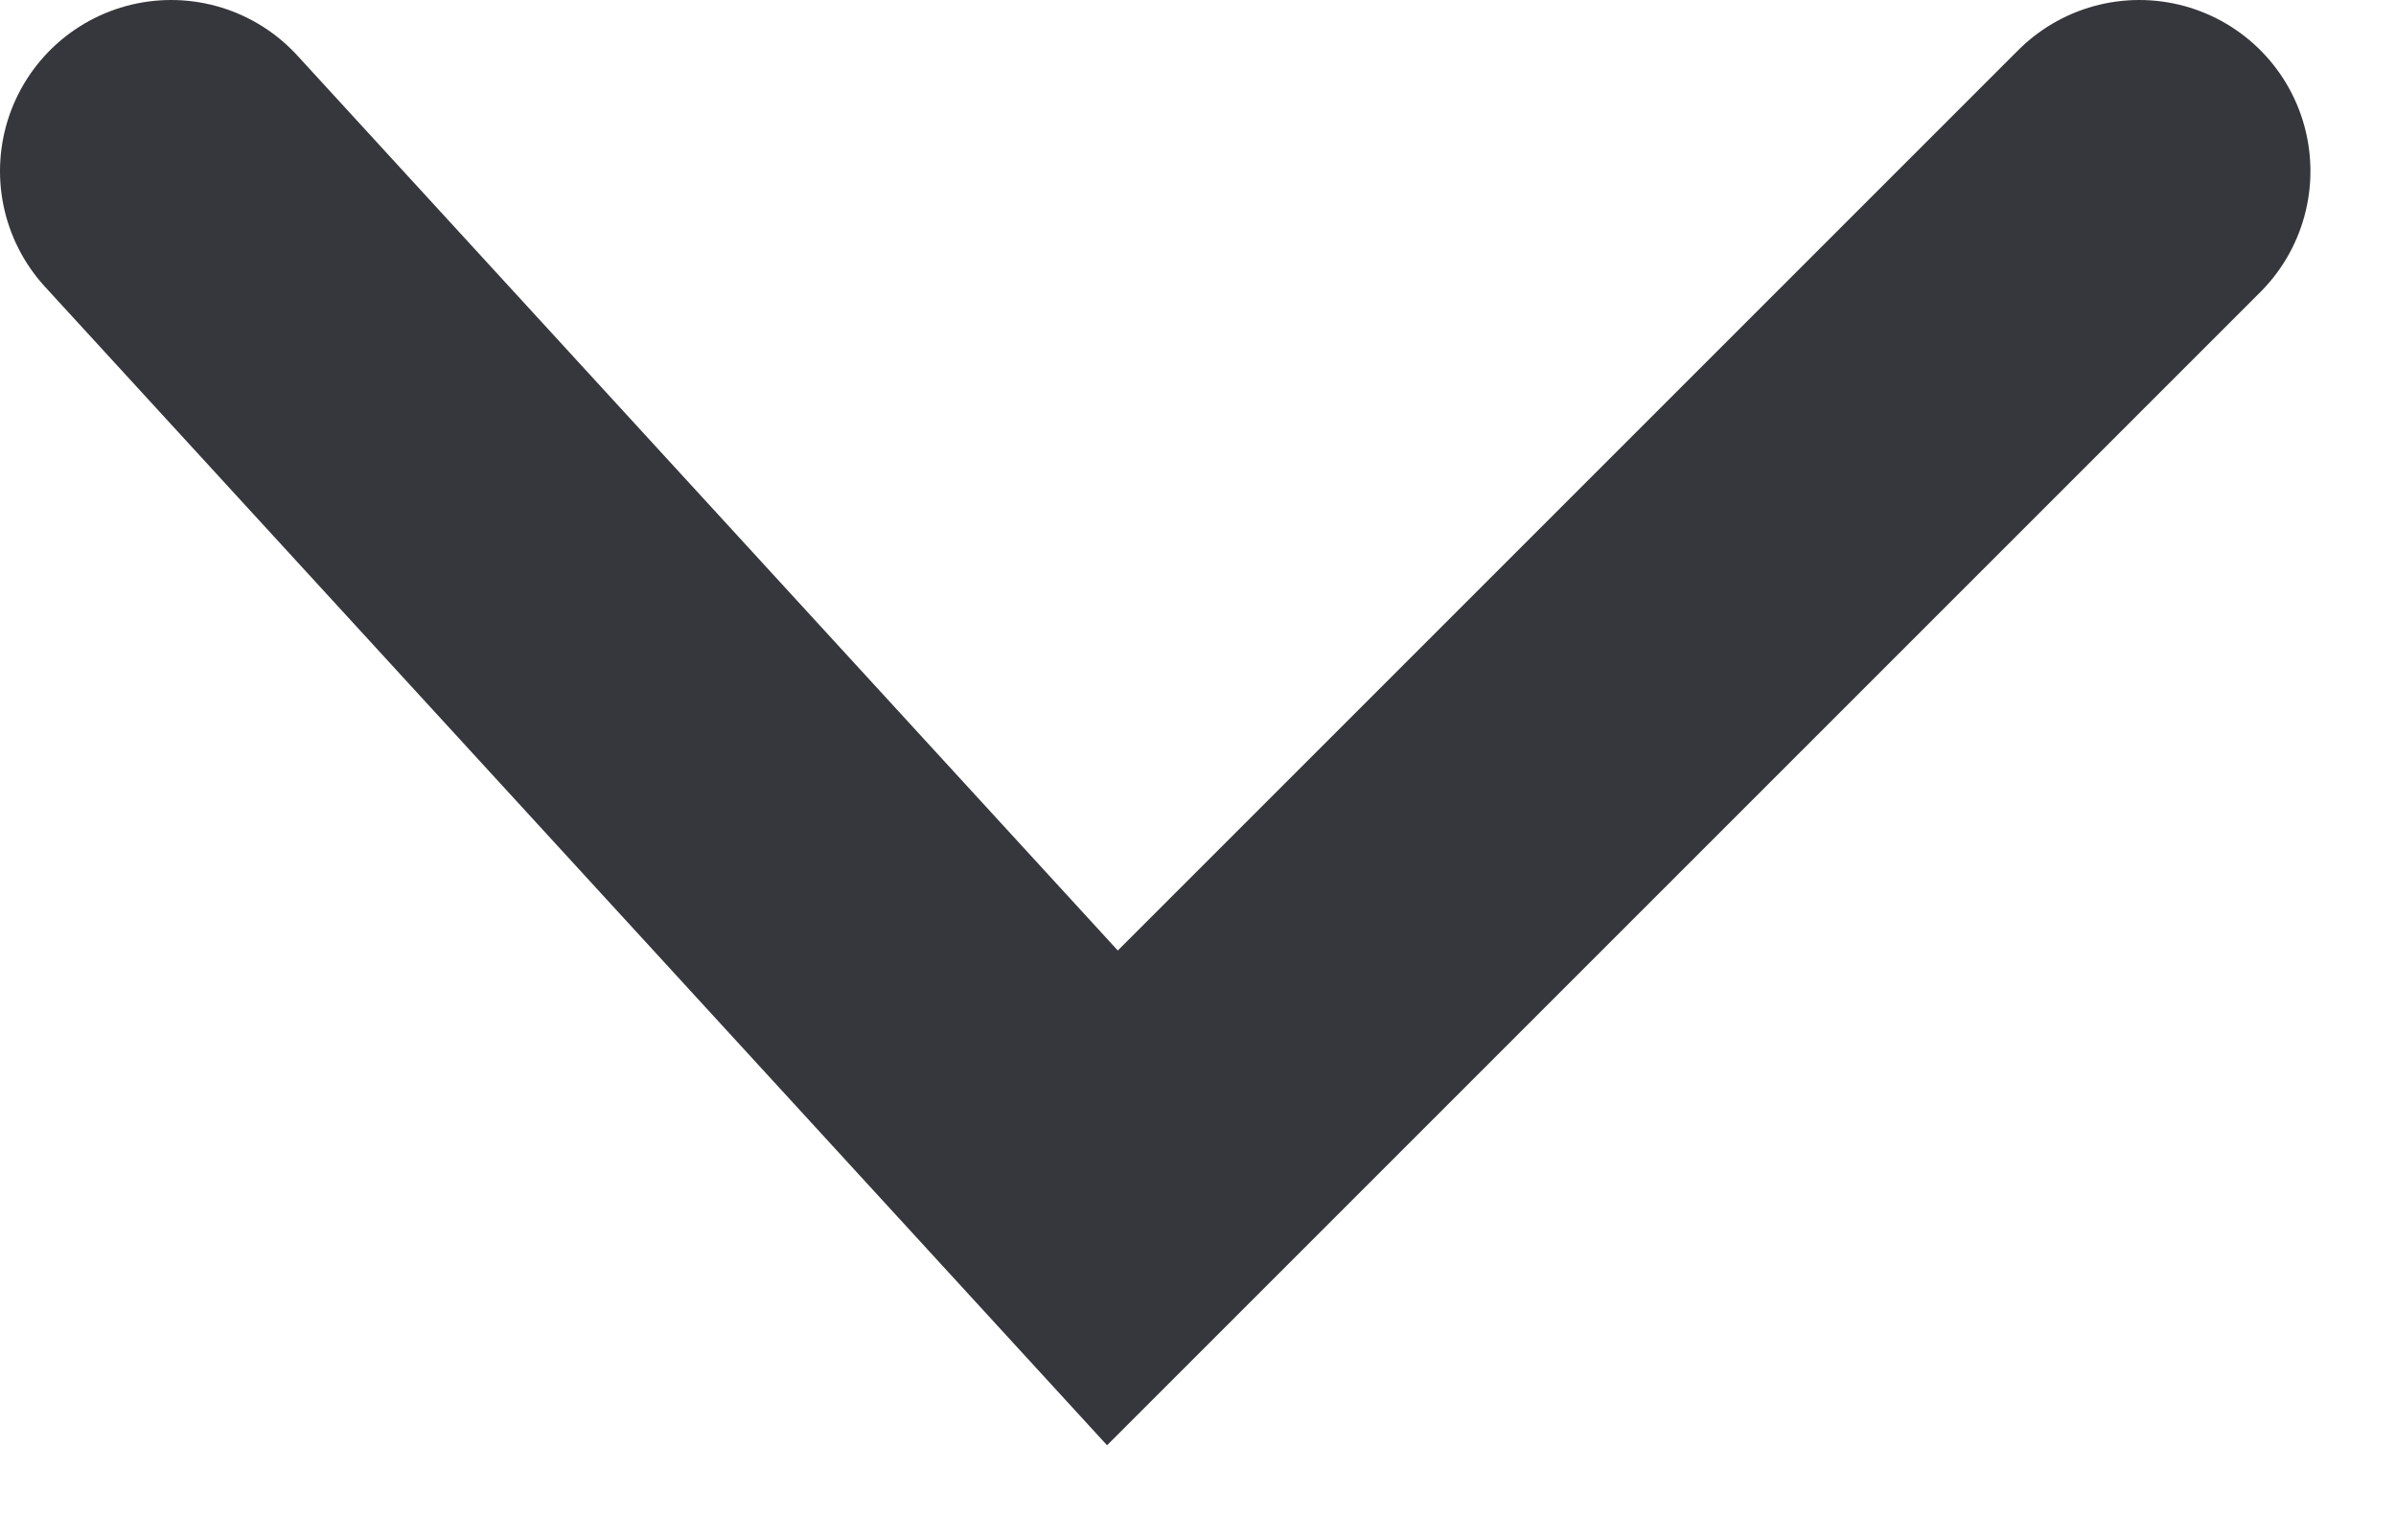 <svg width="14" height="9" viewBox="0 0 14 9" fill="none" xmlns="http://www.w3.org/2000/svg">
<path id="Vector 261" d="M1 1L6.5 7L12.5 1" stroke="#36363D" stroke-width="2" stroke-linecap="round"/>
</svg>
